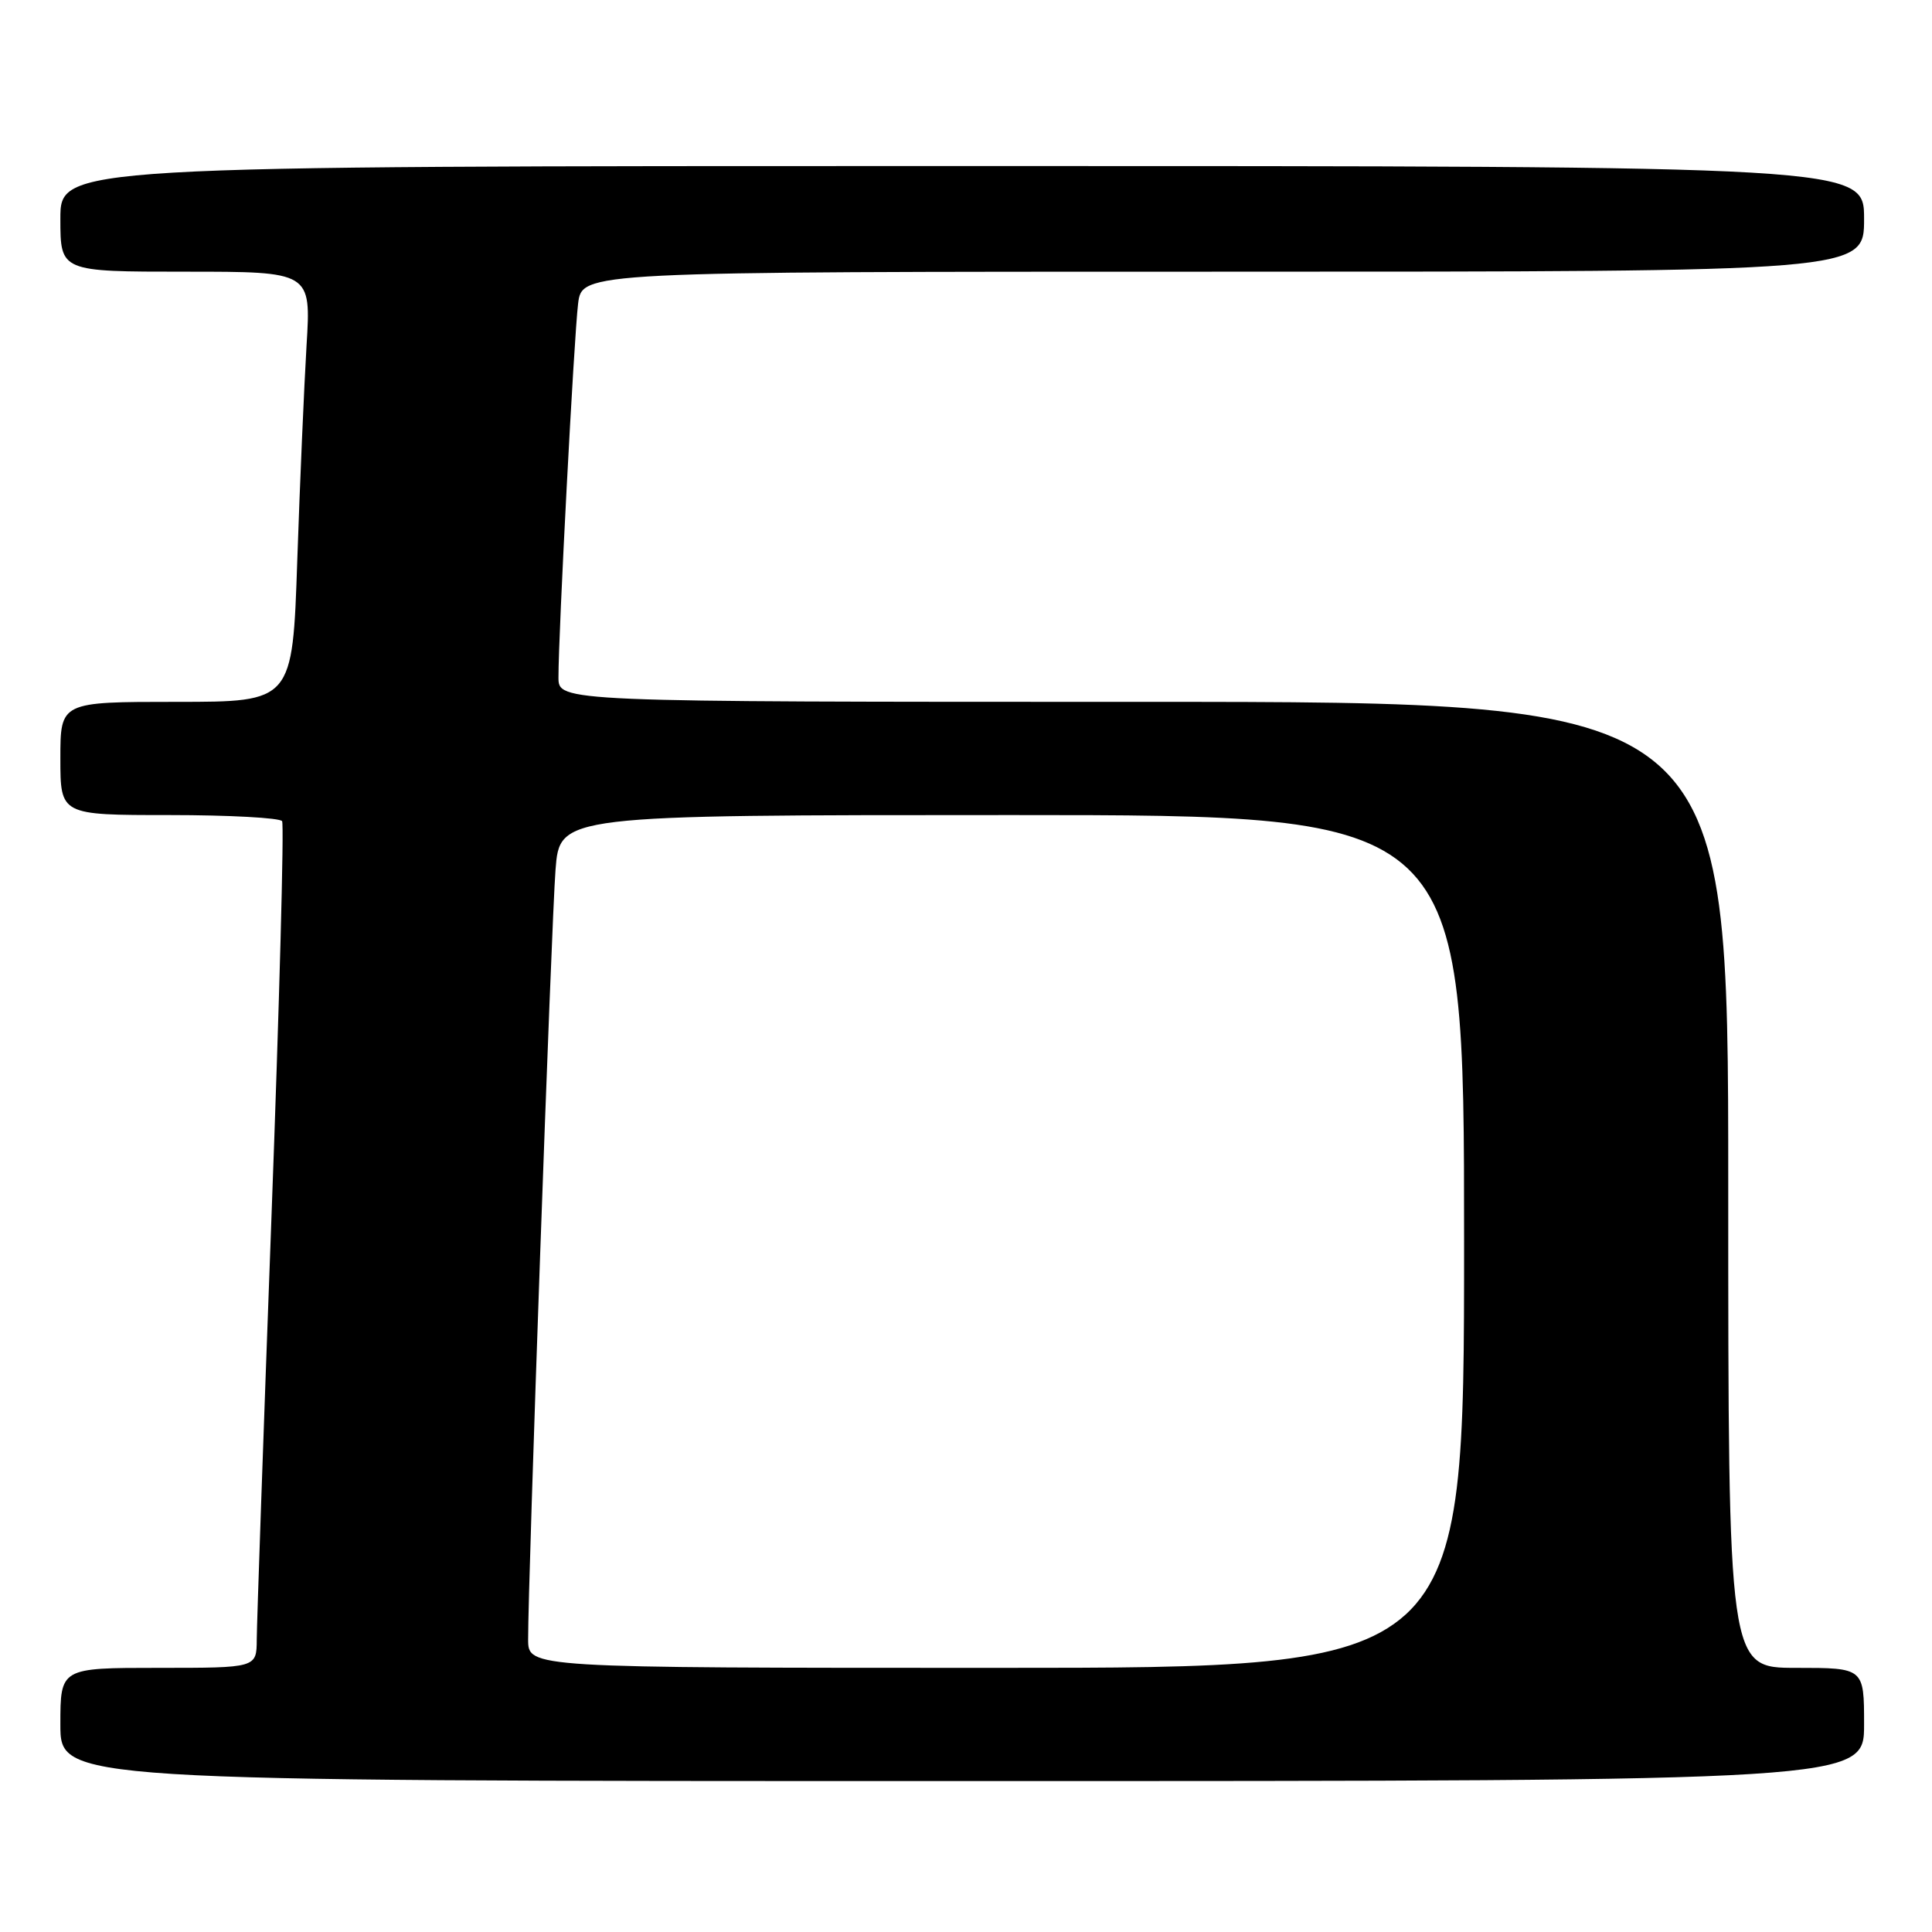 <?xml version="1.0" encoding="UTF-8" standalone="no"?>
<!DOCTYPE svg PUBLIC "-//W3C//DTD SVG 1.1//EN" "http://www.w3.org/Graphics/SVG/1.1/DTD/svg11.dtd" >
<svg xmlns="http://www.w3.org/2000/svg" xmlns:xlink="http://www.w3.org/1999/xlink" version="1.1" viewBox="0 0 256 256">
 <g >
 <path fill="currentColor"
d=" M 247.00 228.50 C 247.00 221.00 247.00 221.00 238.00 221.00 C 229.00 221.00 229.00 221.00 229.00 157.00 C 229.00 93.00 229.00 93.00 151.50 93.00 C 74.00 93.00 74.00 93.00 74.00 89.75 C 73.99 83.99 76.06 44.64 76.60 40.25 C 77.12 36.00 77.12 36.00 162.06 36.00 C 247.00 36.00 247.00 36.00 247.00 29.00 C 247.00 22.00 247.00 22.00 127.50 22.00 C 8.00 22.00 8.00 22.00 8.00 29.00 C 8.00 36.00 8.00 36.00 24.61 36.00 C 41.22 36.00 41.22 36.00 40.62 45.75 C 40.30 51.11 39.74 63.94 39.39 74.25 C 38.76 93.00 38.76 93.00 23.38 93.00 C 8.00 93.00 8.00 93.00 8.00 100.50 C 8.00 108.00 8.00 108.00 22.44 108.00 C 30.38 108.00 37.11 108.37 37.38 108.81 C 37.66 109.26 37.02 133.00 35.96 161.56 C 34.90 190.13 34.03 215.19 34.02 217.25 C 34.00 221.00 34.00 221.00 21.00 221.00 C 8.00 221.00 8.00 221.00 8.00 228.50 C 8.00 236.00 8.00 236.00 127.50 236.00 C 247.00 236.00 247.00 236.00 247.00 228.50 Z  M 69.98 217.25 C 69.95 209.78 73.06 122.31 73.61 115.25 C 74.17 108.00 74.17 108.00 134.09 108.00 C 194.00 108.00 194.00 108.00 194.00 164.50 C 194.00 221.00 194.00 221.00 132.00 221.00 C 70.00 221.00 70.00 221.00 69.98 217.25 Z "/>
</g>
</svg>